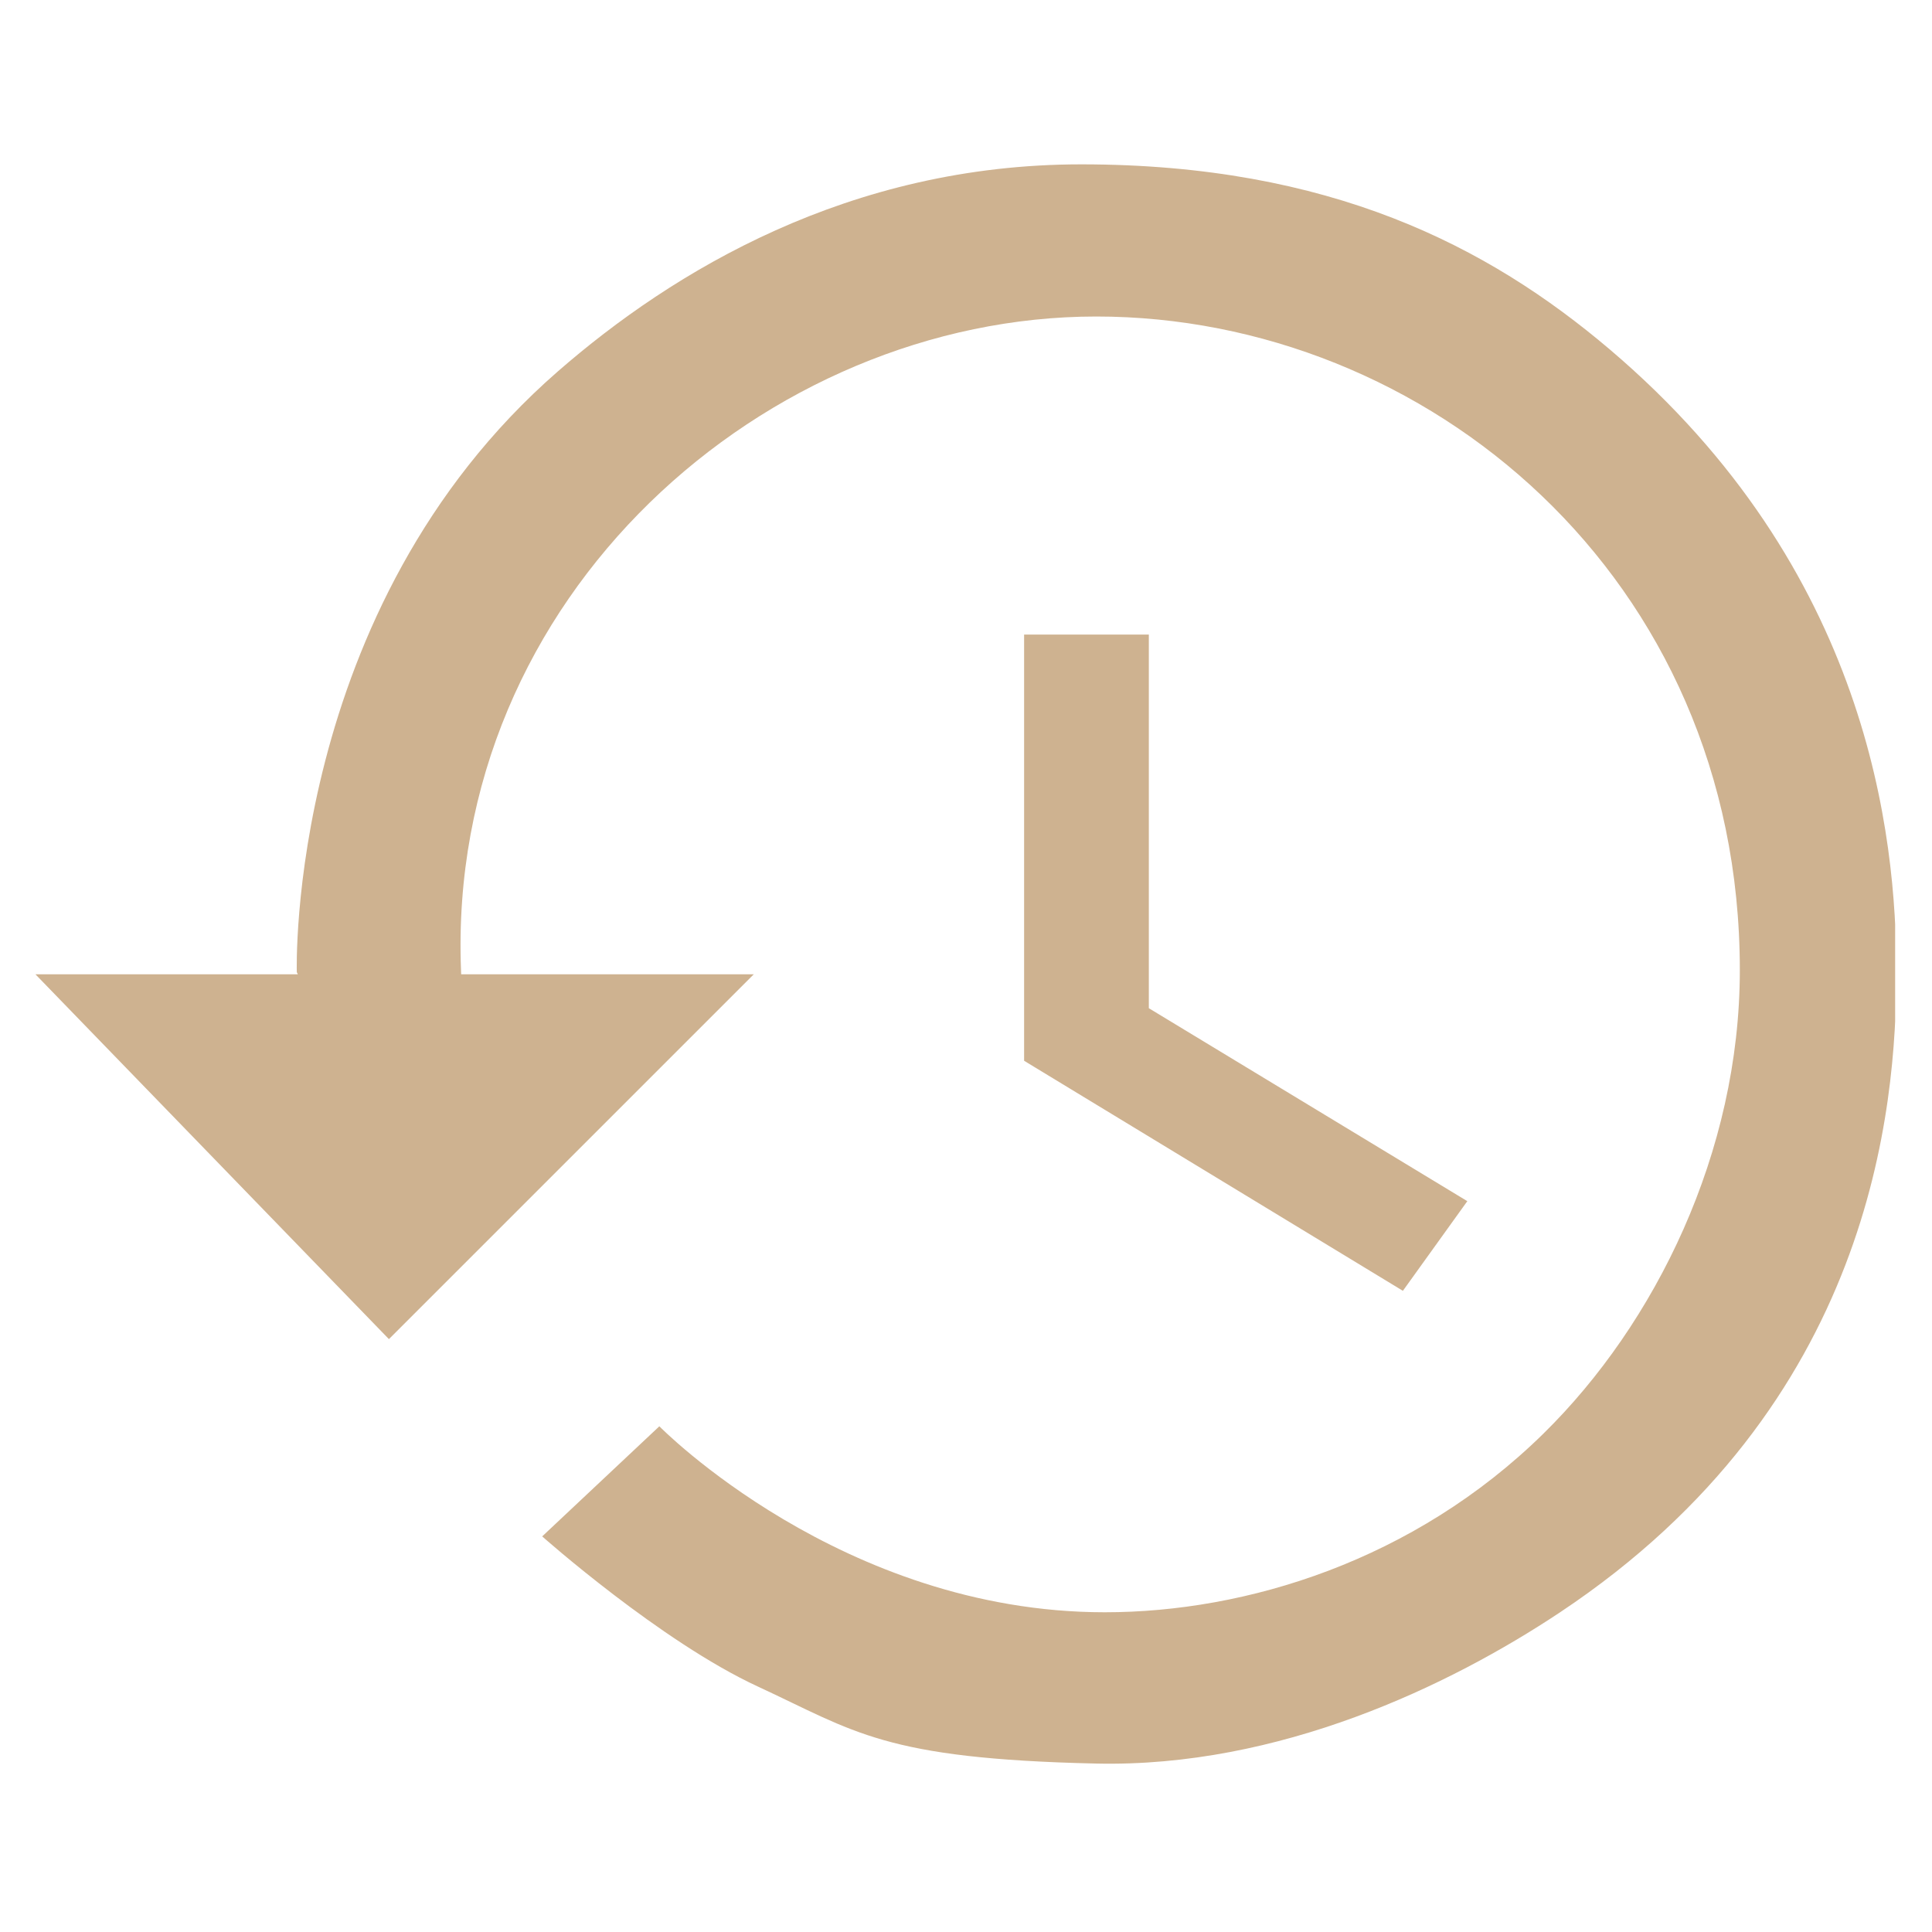 <svg xmlns="http://www.w3.org/2000/svg" xmlns:xlink="http://www.w3.org/1999/xlink" width="400" zoomAndPan="magnify" viewBox="0 0 300 300" height="400" preserveAspectRatio="xMidYMid meet" version="1.0"><defs><clipPath id="a27f7c5bb4"><path d="M 5.527 25.227 L 294.277 25.227 L 294.277 274 L 5.527 274 Z M 5.527 25.227 " clip-rule="nonzero"/></clipPath></defs><g clip-path="url(#a27f7c5bb4)"><path fill="#ceb290" d="M 71.609 151.285 C 71.602 151.074 71.594 150.859 71.586 150.641 C 69.309 92.422 119.082 49.148 170.219 49.148 C 221.359 49.148 270.16 89.449 270.16 150.641 C 270.16 178.957 257.012 205.559 239.68 222.594 C 219.551 242.375 193.504 250.352 171.551 250.352 C 130.688 250.352 102.383 221.473 102.383 221.473 L 84.191 238.57 C 84.191 238.57 102.566 254.895 117.676 261.883 C 132.781 268.875 137.207 273.105 170.219 273.844 C 198.578 274.477 225.043 261.805 242.254 250.352 C 290.703 218.105 294.465 172.062 294.465 150.961 C 294.465 129.863 290.258 88.445 249.918 54.219 C 231.051 38.215 206.512 25.52 167.895 25.52 C 131.879 25.52 104.488 42.102 86.621 57.672 C 44.367 94.5 46.086 150.961 46.086 150.961 C 46.086 150.961 46.141 151.074 46.246 151.285 L 5.5 151.285 L 60.391 207.938 L 117.051 151.285 Z M 71.609 151.285 " fill-opacity="1" fill-rule="evenodd"/></g><path fill="#ceb290" d="M 159.023 98.535 L 159.023 164.715 L 217.84 200.438 L 227.844 186.516 L 178.391 156.555 L 178.391 98.535 Z M 159.023 98.535 " fill-opacity="1" fill-rule="evenodd"/></svg>